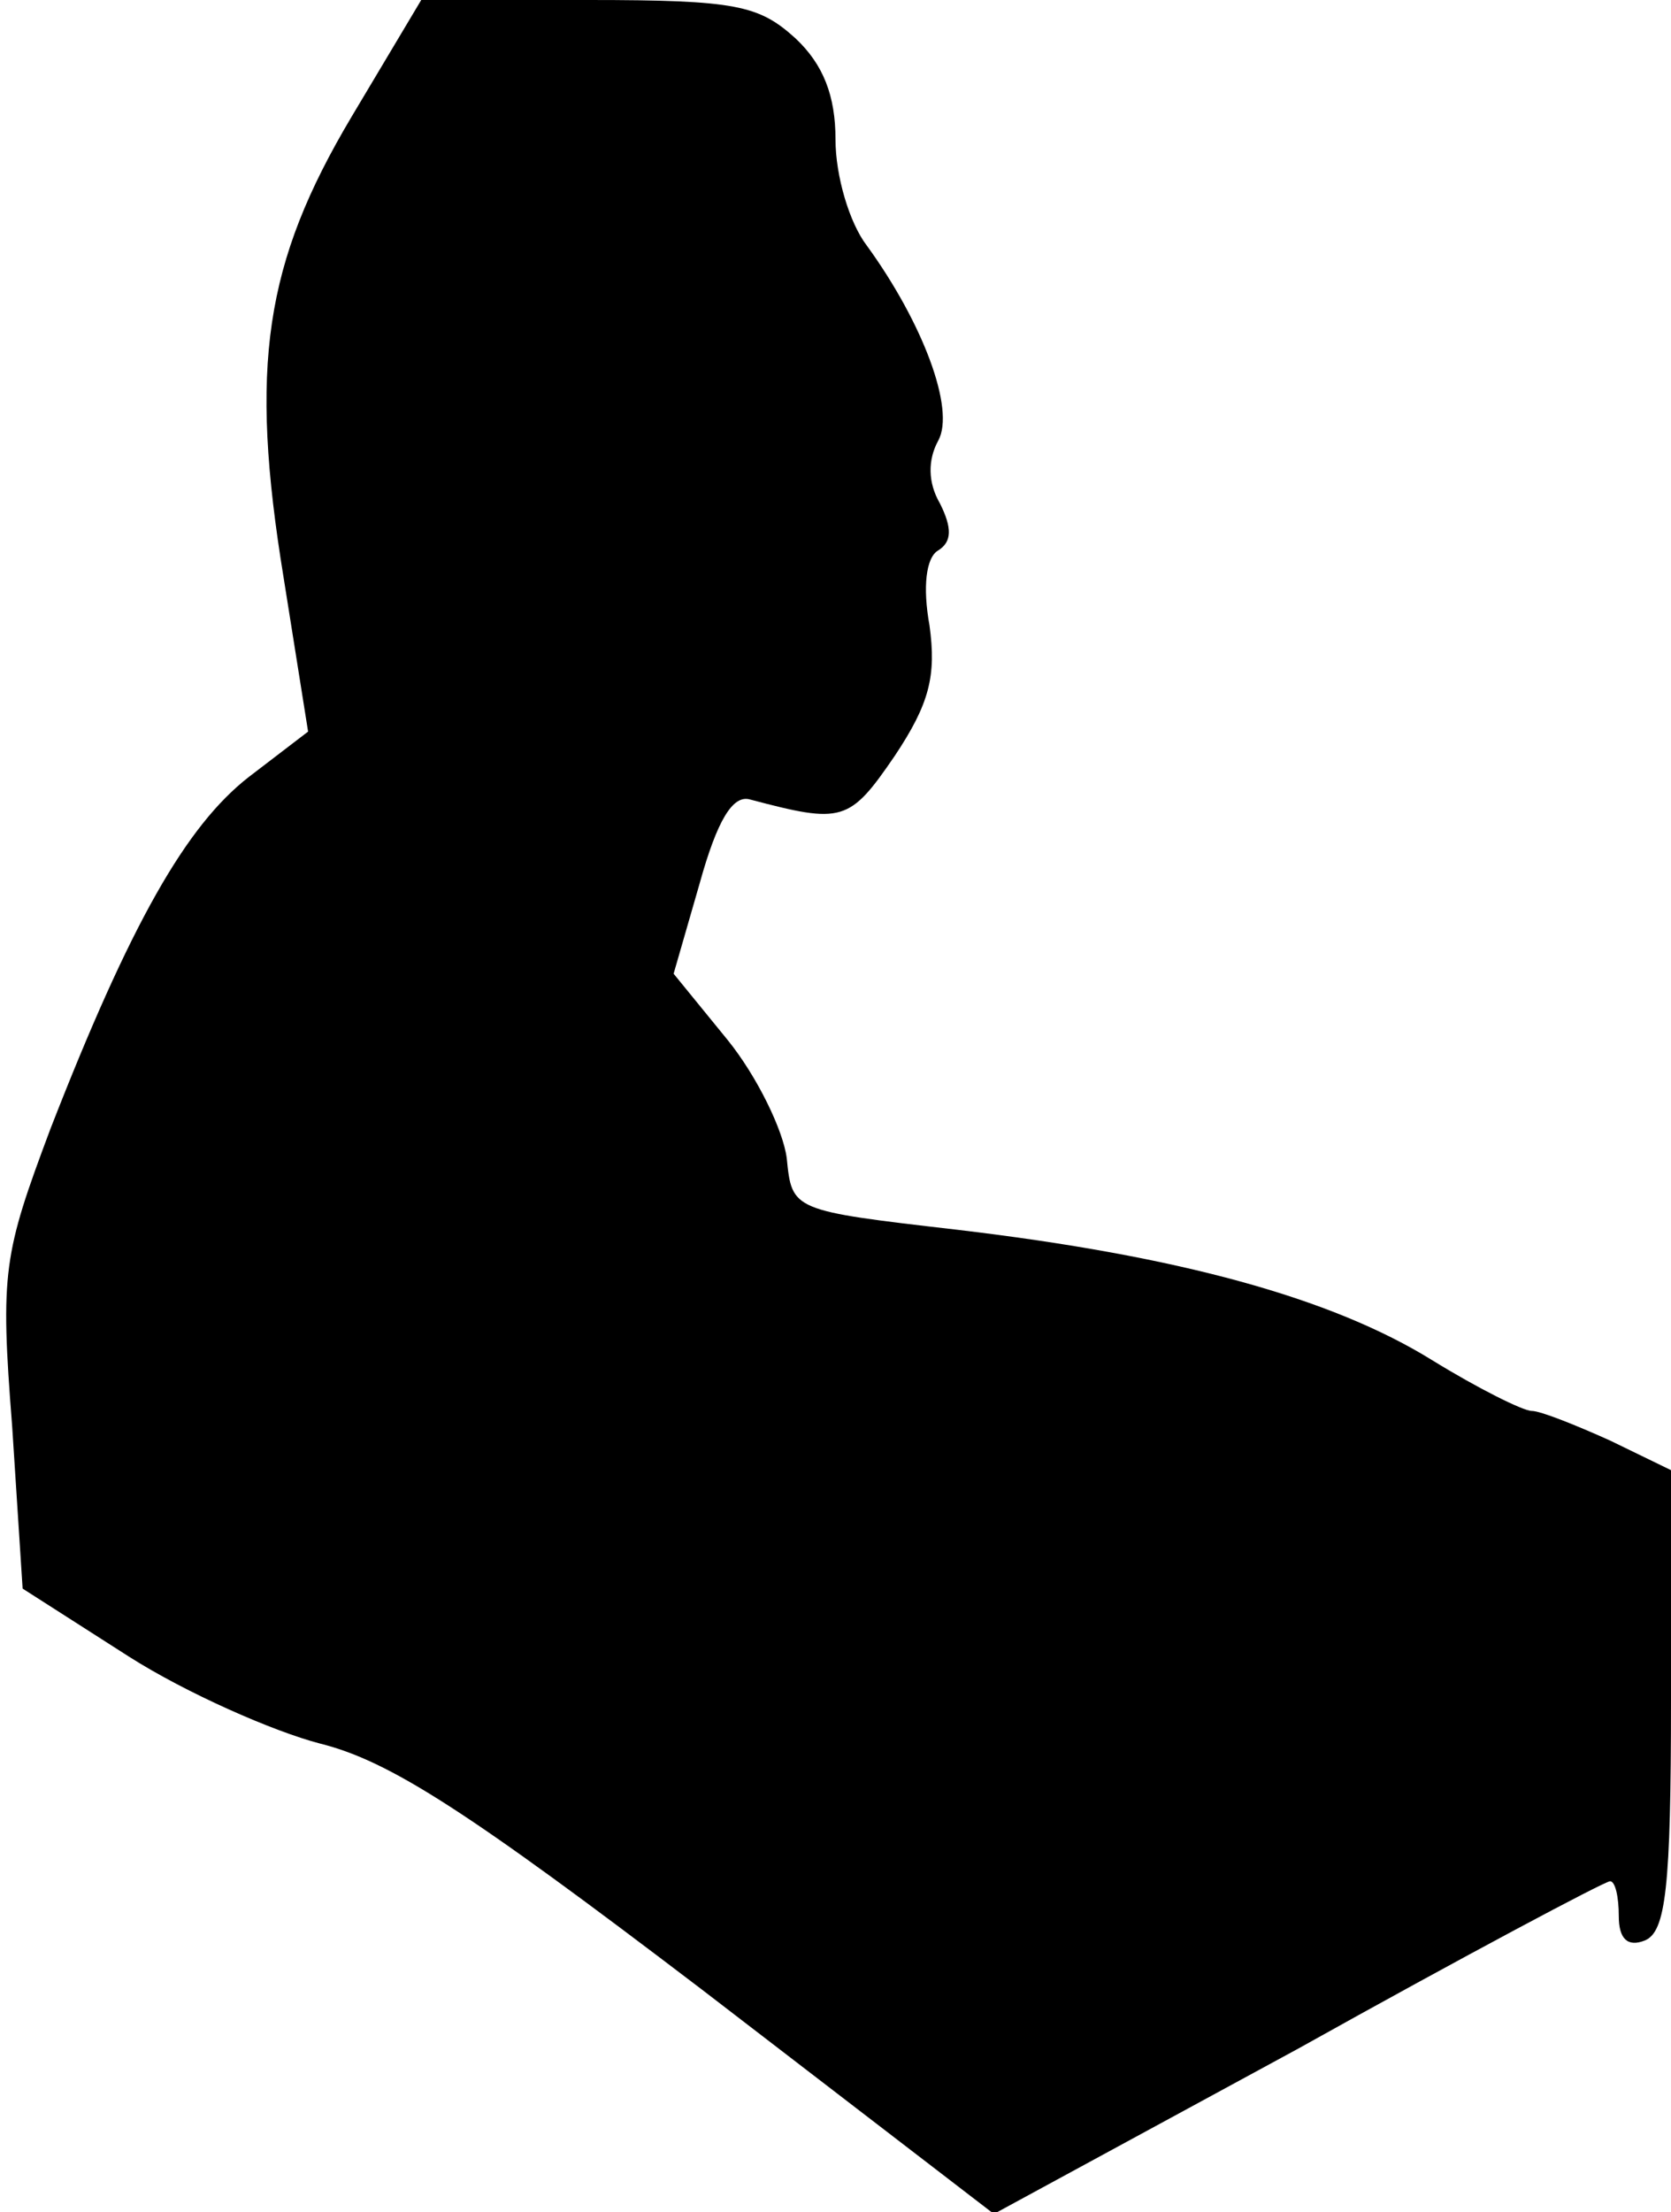 <?xml version="1.0" standalone="no"?>
<!DOCTYPE svg PUBLIC "-//W3C//DTD SVG 20010904//EN"
 "http://www.w3.org/TR/2001/REC-SVG-20010904/DTD/svg10.dtd">
<svg version="1.0" xmlns="http://www.w3.org/2000/svg"
 width="96pt" height="127pt" viewBox="0 0 96 127"
 preserveAspectRatio="xMidYMid meet">
<g transform="translate(0,127) scale(0.1,-0.1)"
fill="#000000" stroke="none">
<path fill="#000000" stroke="none" d="M202 1203 c-50 -84 -59 -143 -39 -265
l14 -88 -34 -26 c-36 -28 -68 -84 -114 -202 -27 -72 -29 -82 -22 -171 l6 -93
61 -39 c33 -21 83 -43 110 -50 40 -10 85 -39 219 -141 l168 -129 175 95 c95
53 176 96 179 96 3 0 5 -9 5 -20 0 -13 5 -18 15 -14 12 5 15 30 15 138 l0 132
-35 17 c-20 9 -40 17 -45 17 -5 0 -31 13 -57 29 -58 36 -146 60 -273 75 -95
11 -95 11 -98 41 -2 16 -17 47 -34 68 l-31 38 15 52 c10 36 19 51 29 48 53
-14 57 -13 83 25 20 30 24 46 20 75 -4 22 -2 39 5 43 8 5 8 13 1 27 -7 12 -7
25 -1 36 10 18 -9 68 -41 112 -10 13 -18 40 -18 61 0 25 -7 43 -23 58 -21 19
-34 22 -119 22 l-96 0 -40 -67z"/>
</g>
</svg>
